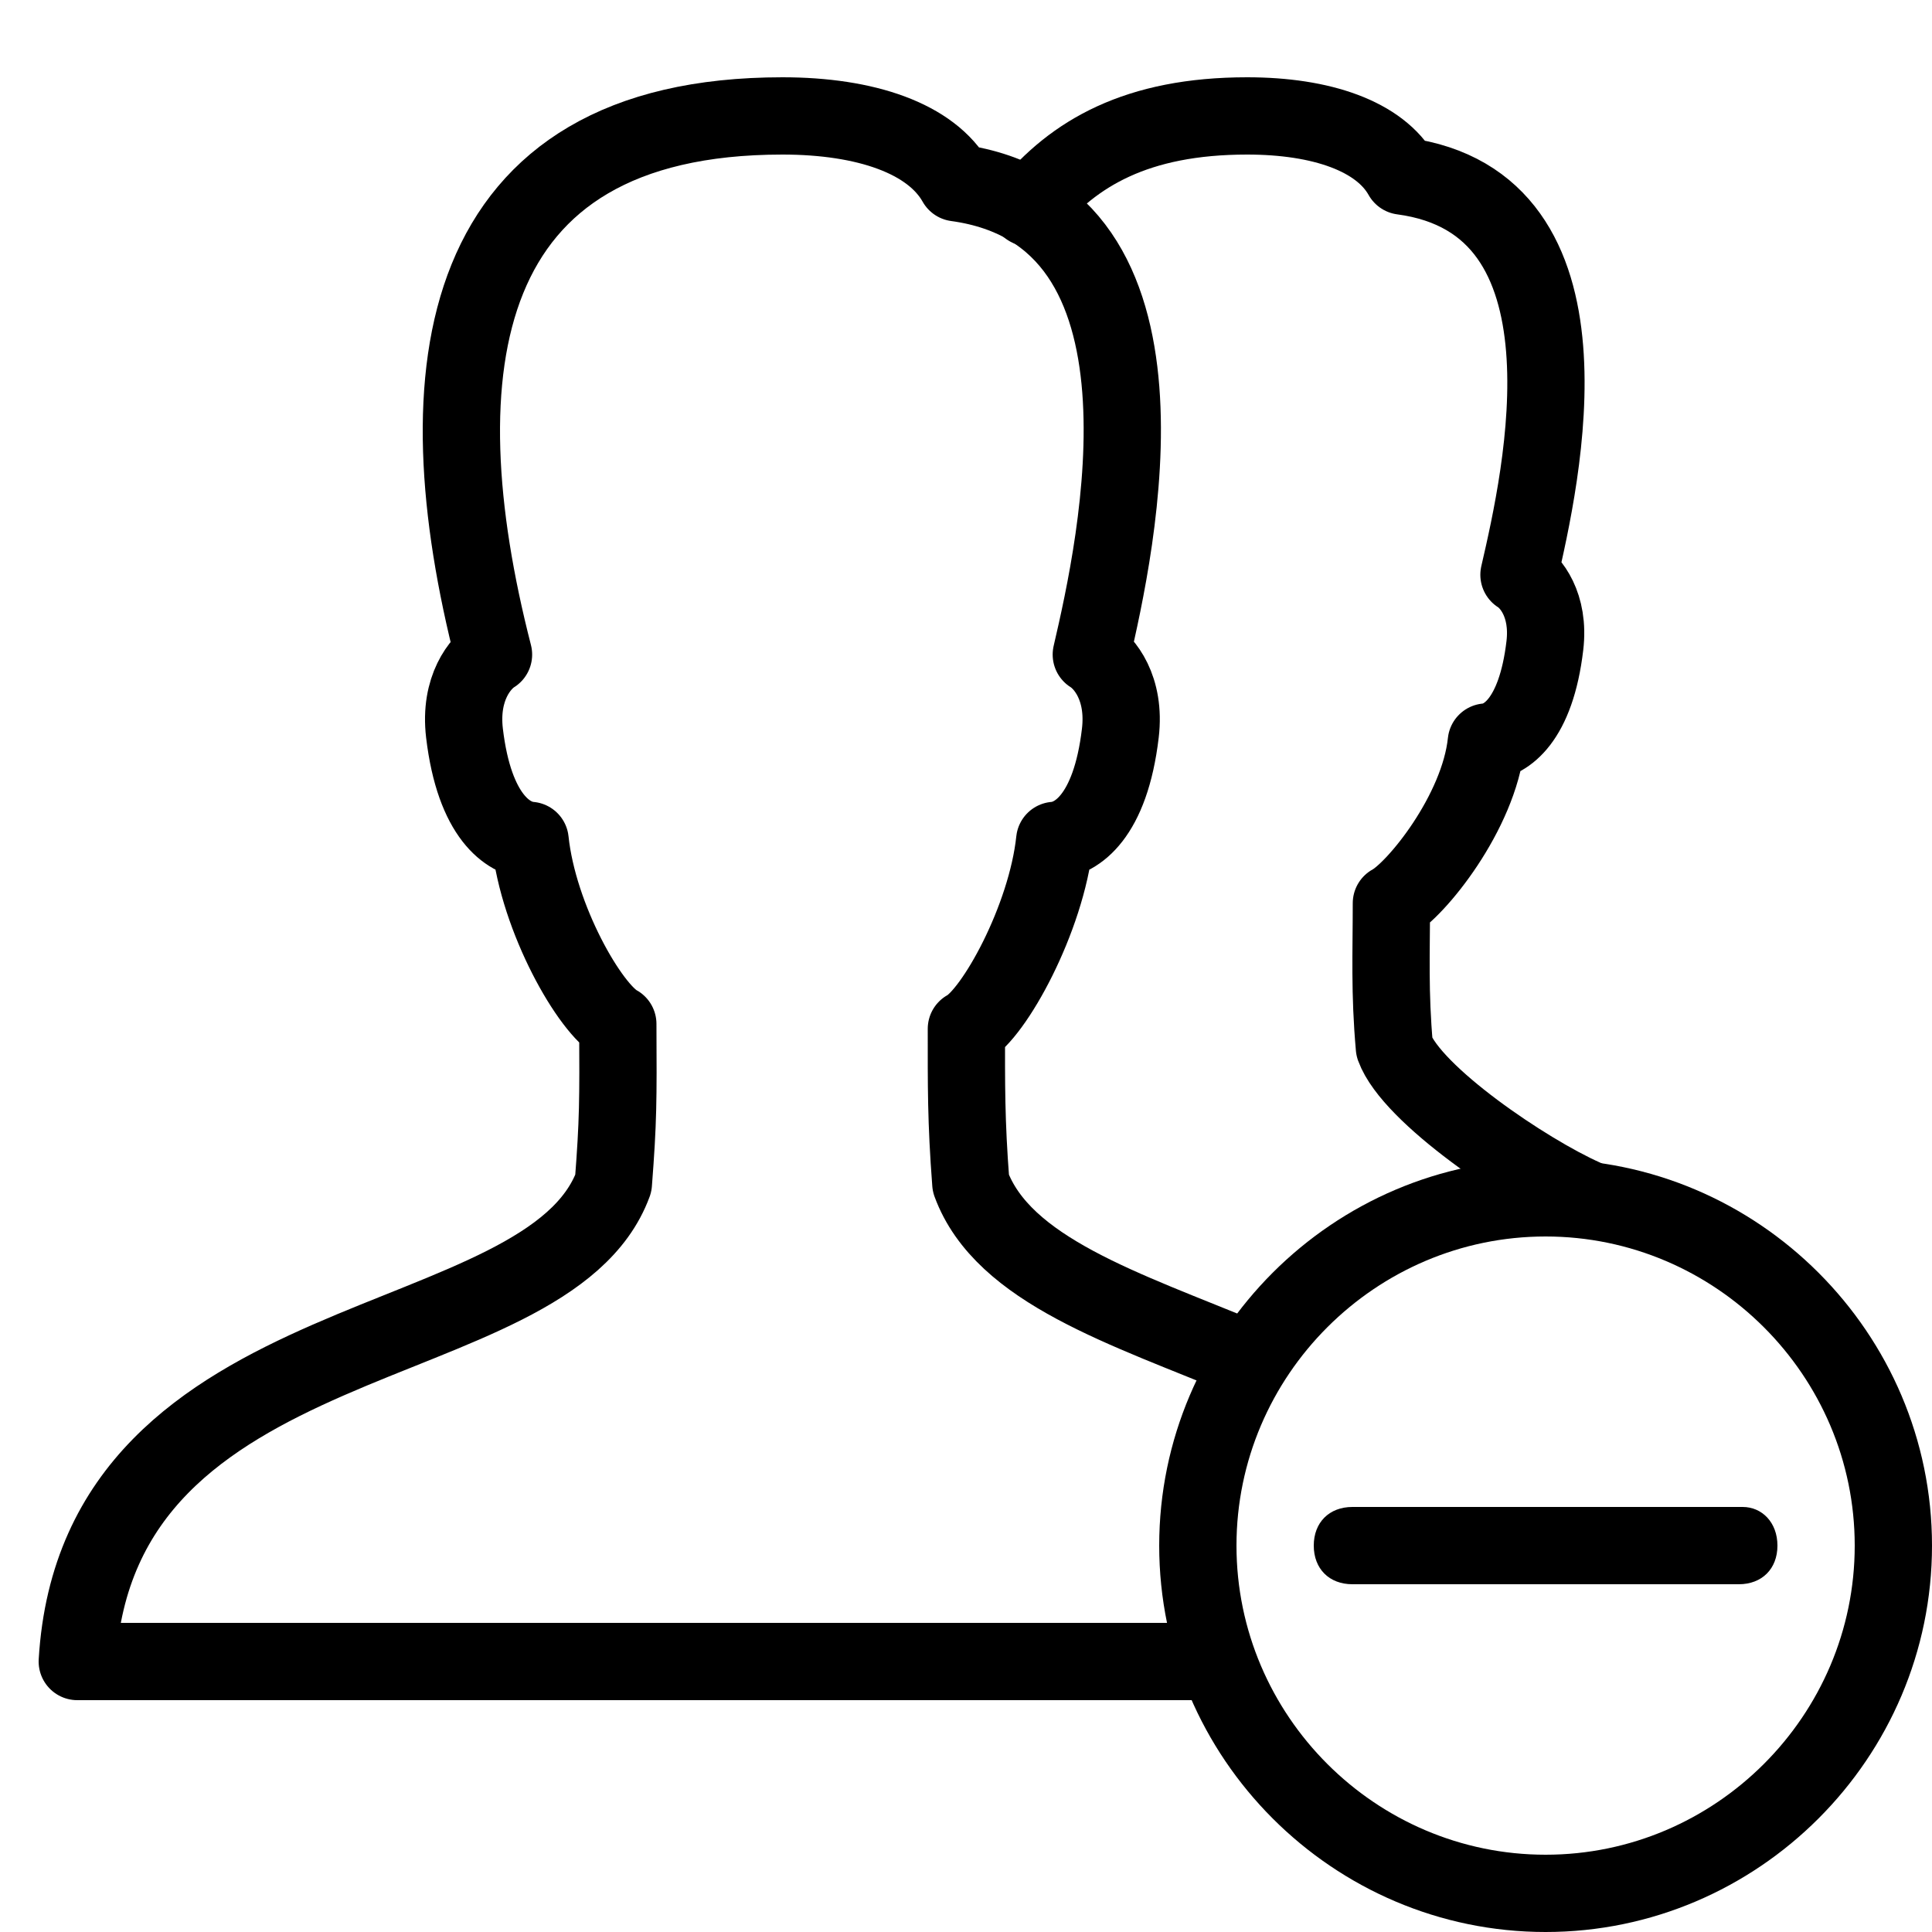 <?xml version="1.0" encoding="iso-8859-1"?><!-- Generator: Adobe Illustrator 21.1.0, SVG Export Plug-In . SVG Version: 6.00 Build 0)  --><svg xmlns="http://www.w3.org/2000/svg" xmlns:xlink="http://www.w3.org/1999/xlink" viewBox="0 0 50 50" width="500px" height="500px"><path d="M46,40c0,0.6-0.4,1-1,1H35c-0.6,0-1-0.4-1-1s0.4-1,1-1h10.1C45.6,39,46,39.4,46,40z M50,40c0,5.5-4.5,10-10,10s-10-4.5-10-10s4.5-10,10-10S50,34.5,50,40z M48,40c0-4.4-3.6-8-8-8s-8,3.6-8,8s3.6,8,8,8S48,44.4,48,40z"/><path style="fill:none;stroke:#000000;stroke-width:2;stroke-linecap:round;stroke-linejoin:round;stroke-miterlimit:10;" d="M32.246,35.168c-3.12-1.299-6.29-2.282-7.121-4.543C25,29,25.01,28.076,25.01,26.625c0.711-0.378,2.071-2.844,2.286-4.875c0.559-0.046,1.44-0.598,1.698-2.776c0.139-1.169-0.414-1.827-0.751-2.034c0.658-2.824,2.542-11.385-3.494-12.211C24.103,3.579,22.405,3,20.25,3c-8.5,0-9.367,6.582-7.478,13.94c-0.336,0.207-0.889,0.865-0.751,2.034c0.259,2.178,1.139,2.729,1.698,2.776c0.214,2.031,1.558,4.372,2.27,4.75c0.01,2,0.01,2.5-0.115,4.125C14.169,35.265,2.532,34.052,2,43h29.375"/><path style="fill:none;stroke:#000000;stroke-width:2;stroke-linecap:round;stroke-linejoin:round;stroke-miterlimit:10;" d="M41,31c-1.498-0.666-4.467-2.669-4.913-3.893c-0.127-1.429-0.078-2.426-0.078-3.732c0.634-0.34,2.265-2.343,2.457-4.171c0.498-0.042,1.284-0.538,1.515-2.498c0.124-1.052-0.369-1.644-0.67-1.831c0.587-2.541,2.189-9.625-3.02-10.319C35.713,3.521,34.199,3,32.277,3c-2.86,0-4.496,0.969-5.652,2.375"/></svg>